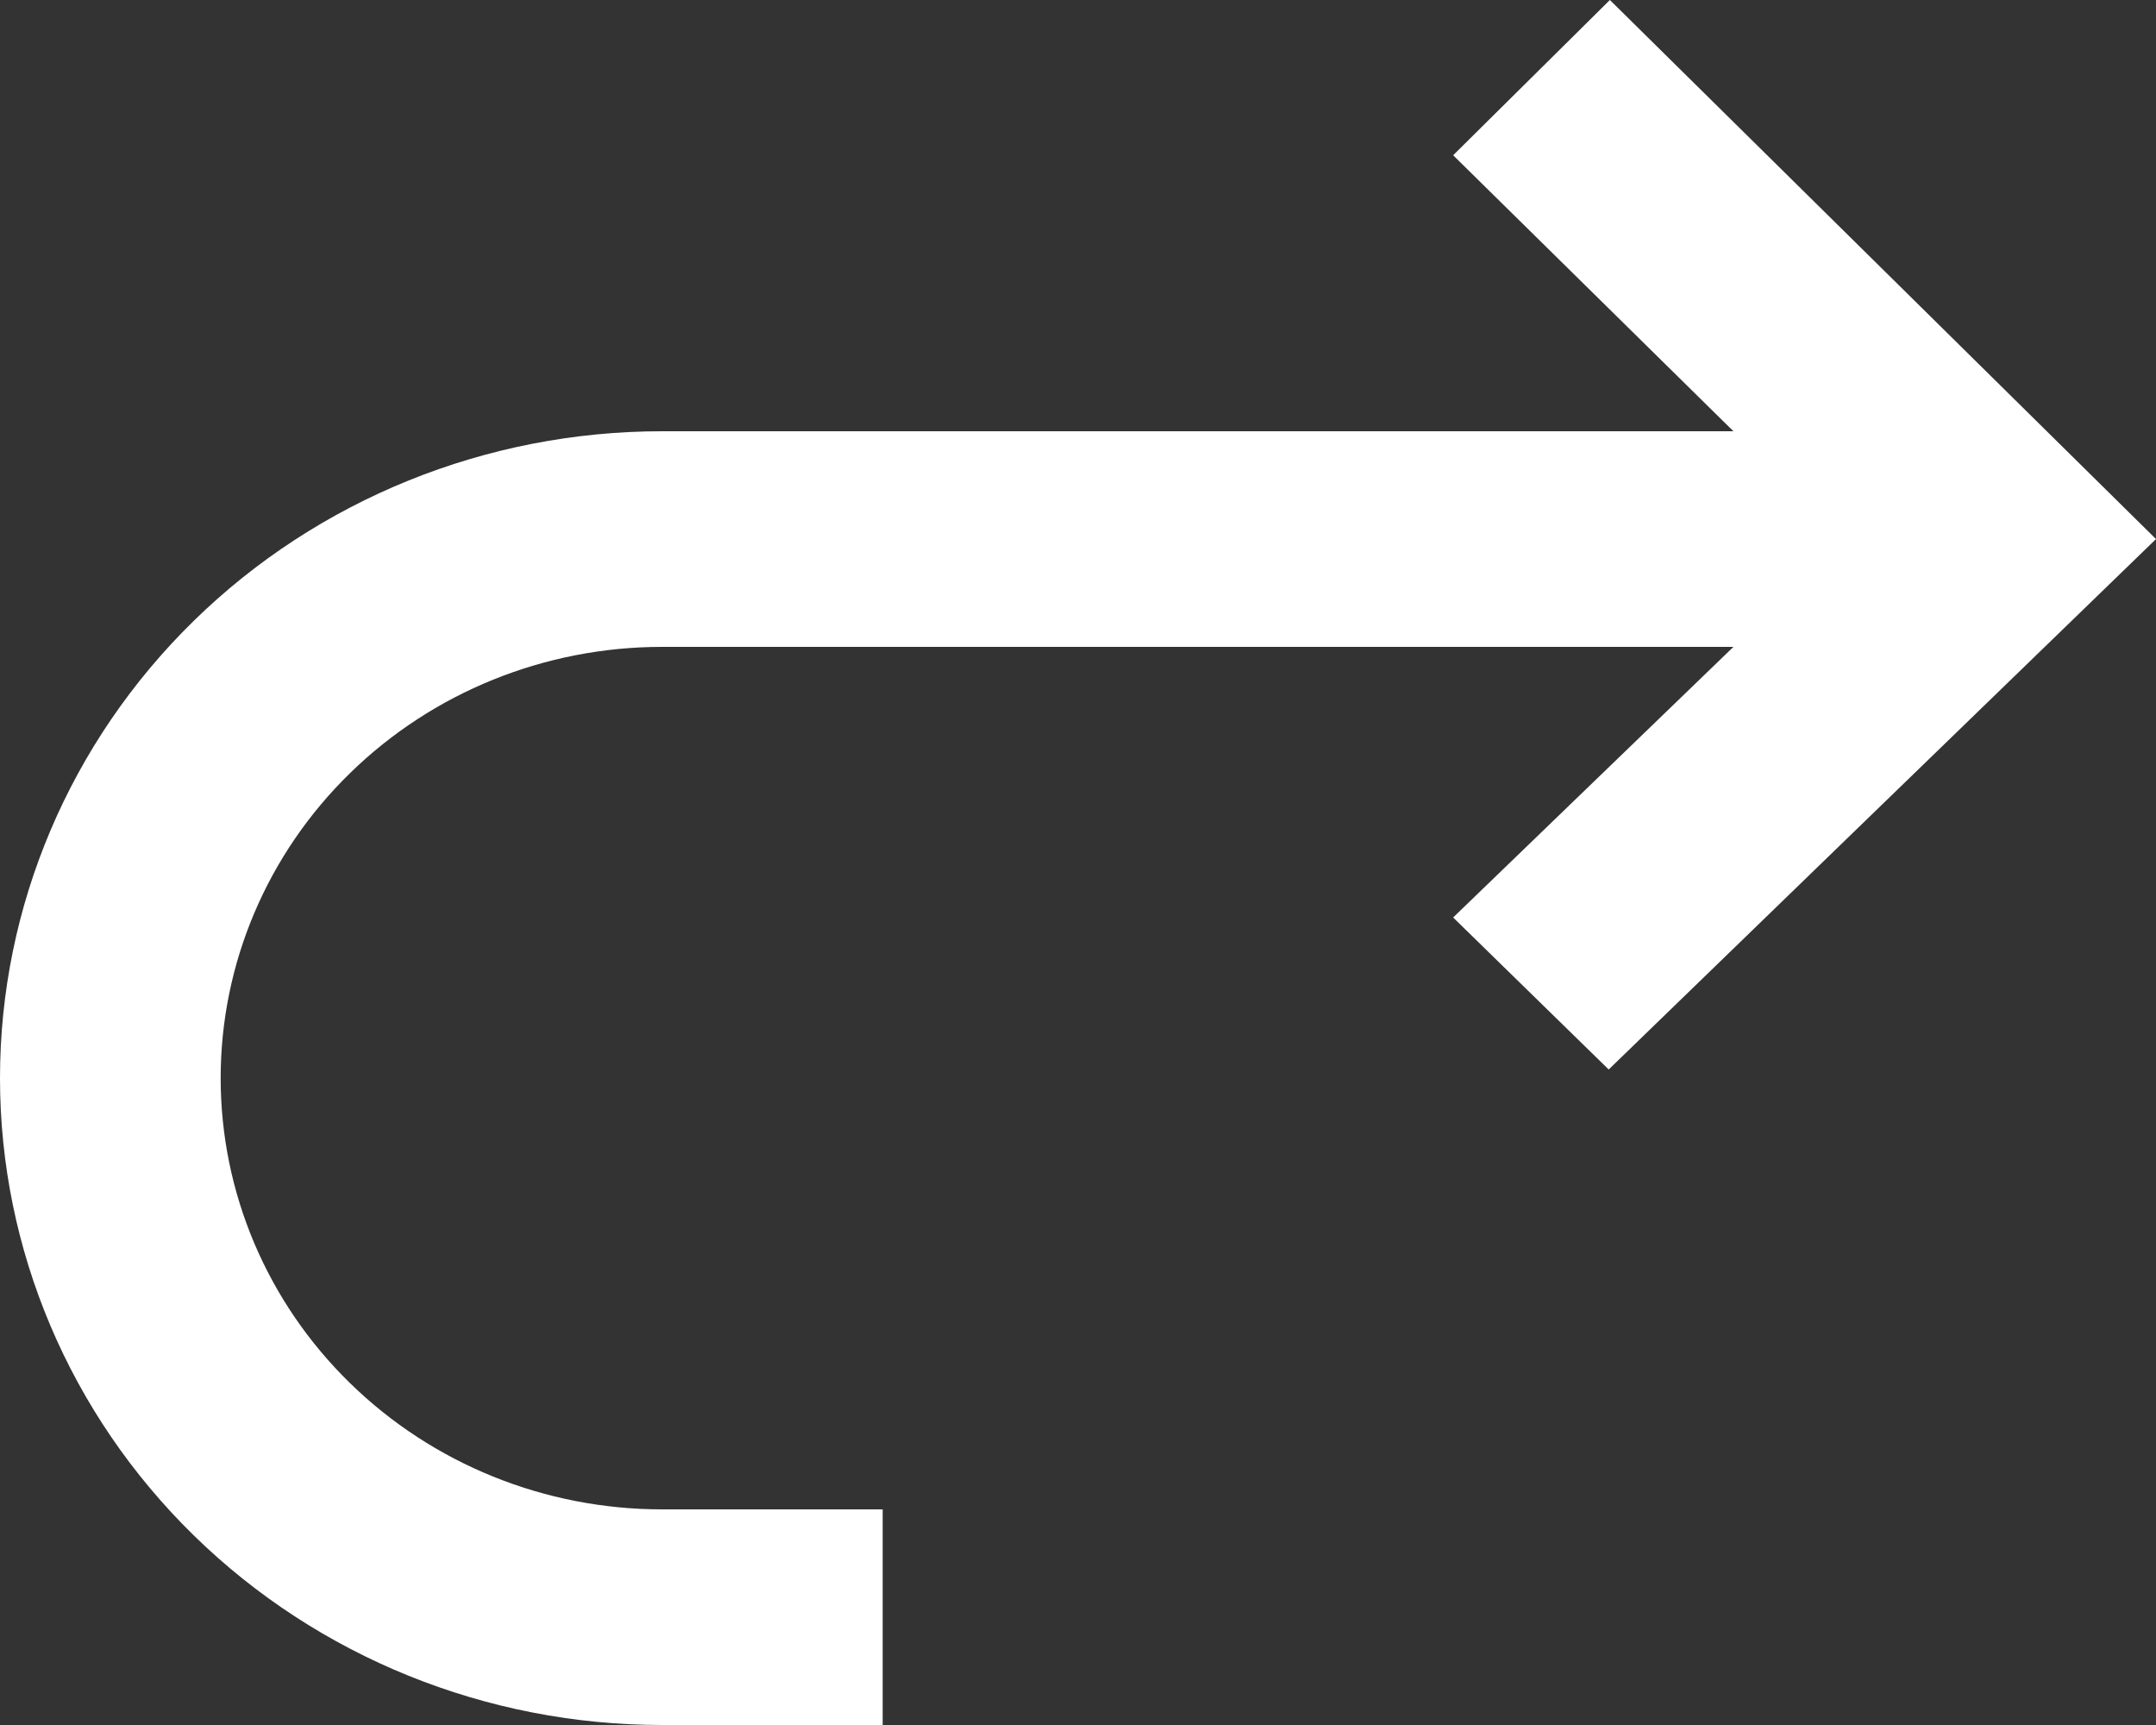 <svg width="20" height="16" viewBox="0 0 20 16" fill="none" xmlns="http://www.w3.org/2000/svg">
<rect x="0" y="0" width="20" height="16" fill="#333333" stroke="none"/>
<path d="M14.934 0L13.48 1.44L16.08 4H6.141C4.512 4 2.95 4.632 1.799 5.757C0.647 6.883 0 8.409 0 10C0 11.591 0.647 13.117 1.799 14.243C2.95 15.368 4.512 16 6.141 16H8.188V14H6.141C5.055 14 4.014 13.579 3.246 12.828C2.478 12.078 2.047 11.061 2.047 10C2.047 8.939 2.478 7.922 3.246 7.172C4.014 6.421 5.055 6 6.141 6H16.08L13.48 8.51L14.923 9.92L20 5L14.934 0Z" fill="white"/>
</svg>
